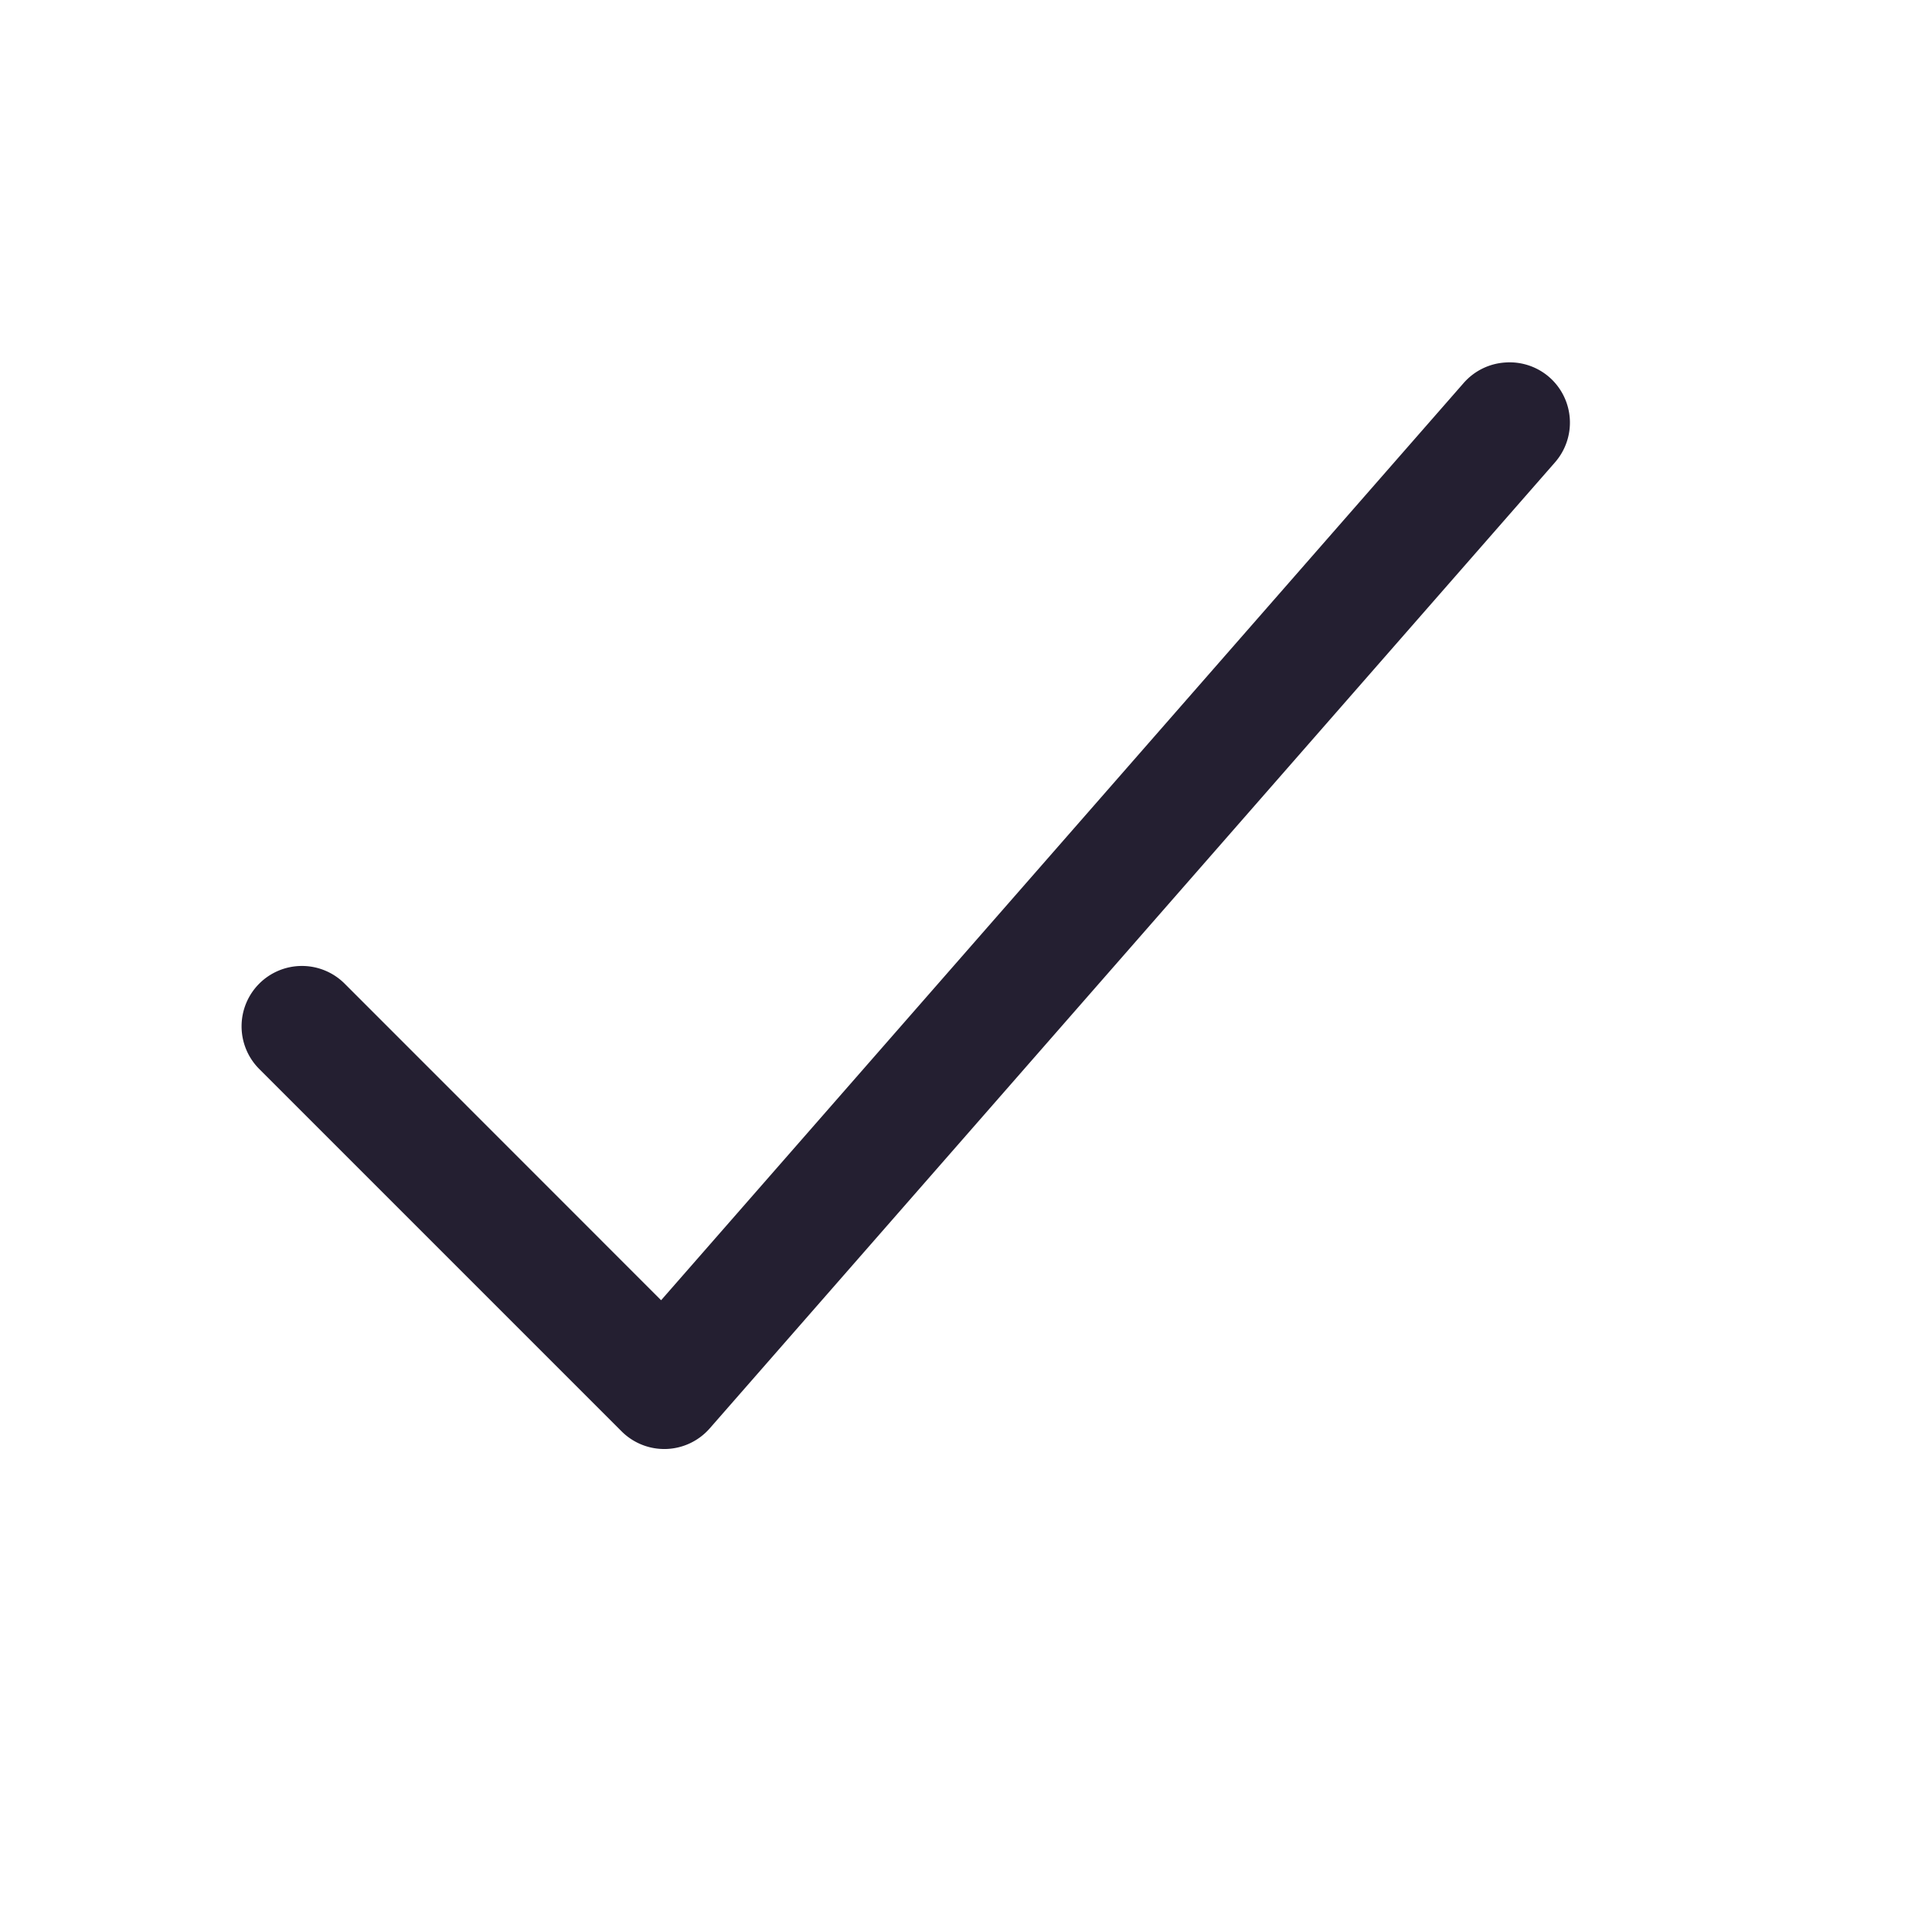<?xml version="1.0" encoding="UTF-8" standalone="no"?>
<svg
   height="16px"
   viewBox="0 0 16 16"
   width="16px"
   version="1.1"
   id="svg4"
   xmlns="http://www.w3.org/2000/svg"
   xmlns:svg="http://www.w3.org/2000/svg">
  <defs
     id="defs8" />
  <path
     style="color:#000000;fill:#241f31;stroke-linecap:round;stroke-linejoin:round;-inkscape-stroke:none"
     d="m 12.467,3.002 a 0.5,0.5 0 0 0 -0.344,0.168 L 5.475,10.768 2.854,8.146 a 0.5,0.5 0 0 0 -0.707,0 0.5,0.5 0 0 0 0,0.707 l 3,3 a 0.5,0.5 0 0 0 0.73,-0.023 L 12.877,3.83 A 0.5,0.5 0 0 0 12.83,3.123 0.5,0.5 0 0 0 12.467,3.002 Z"
     id="path860" />
</svg>
